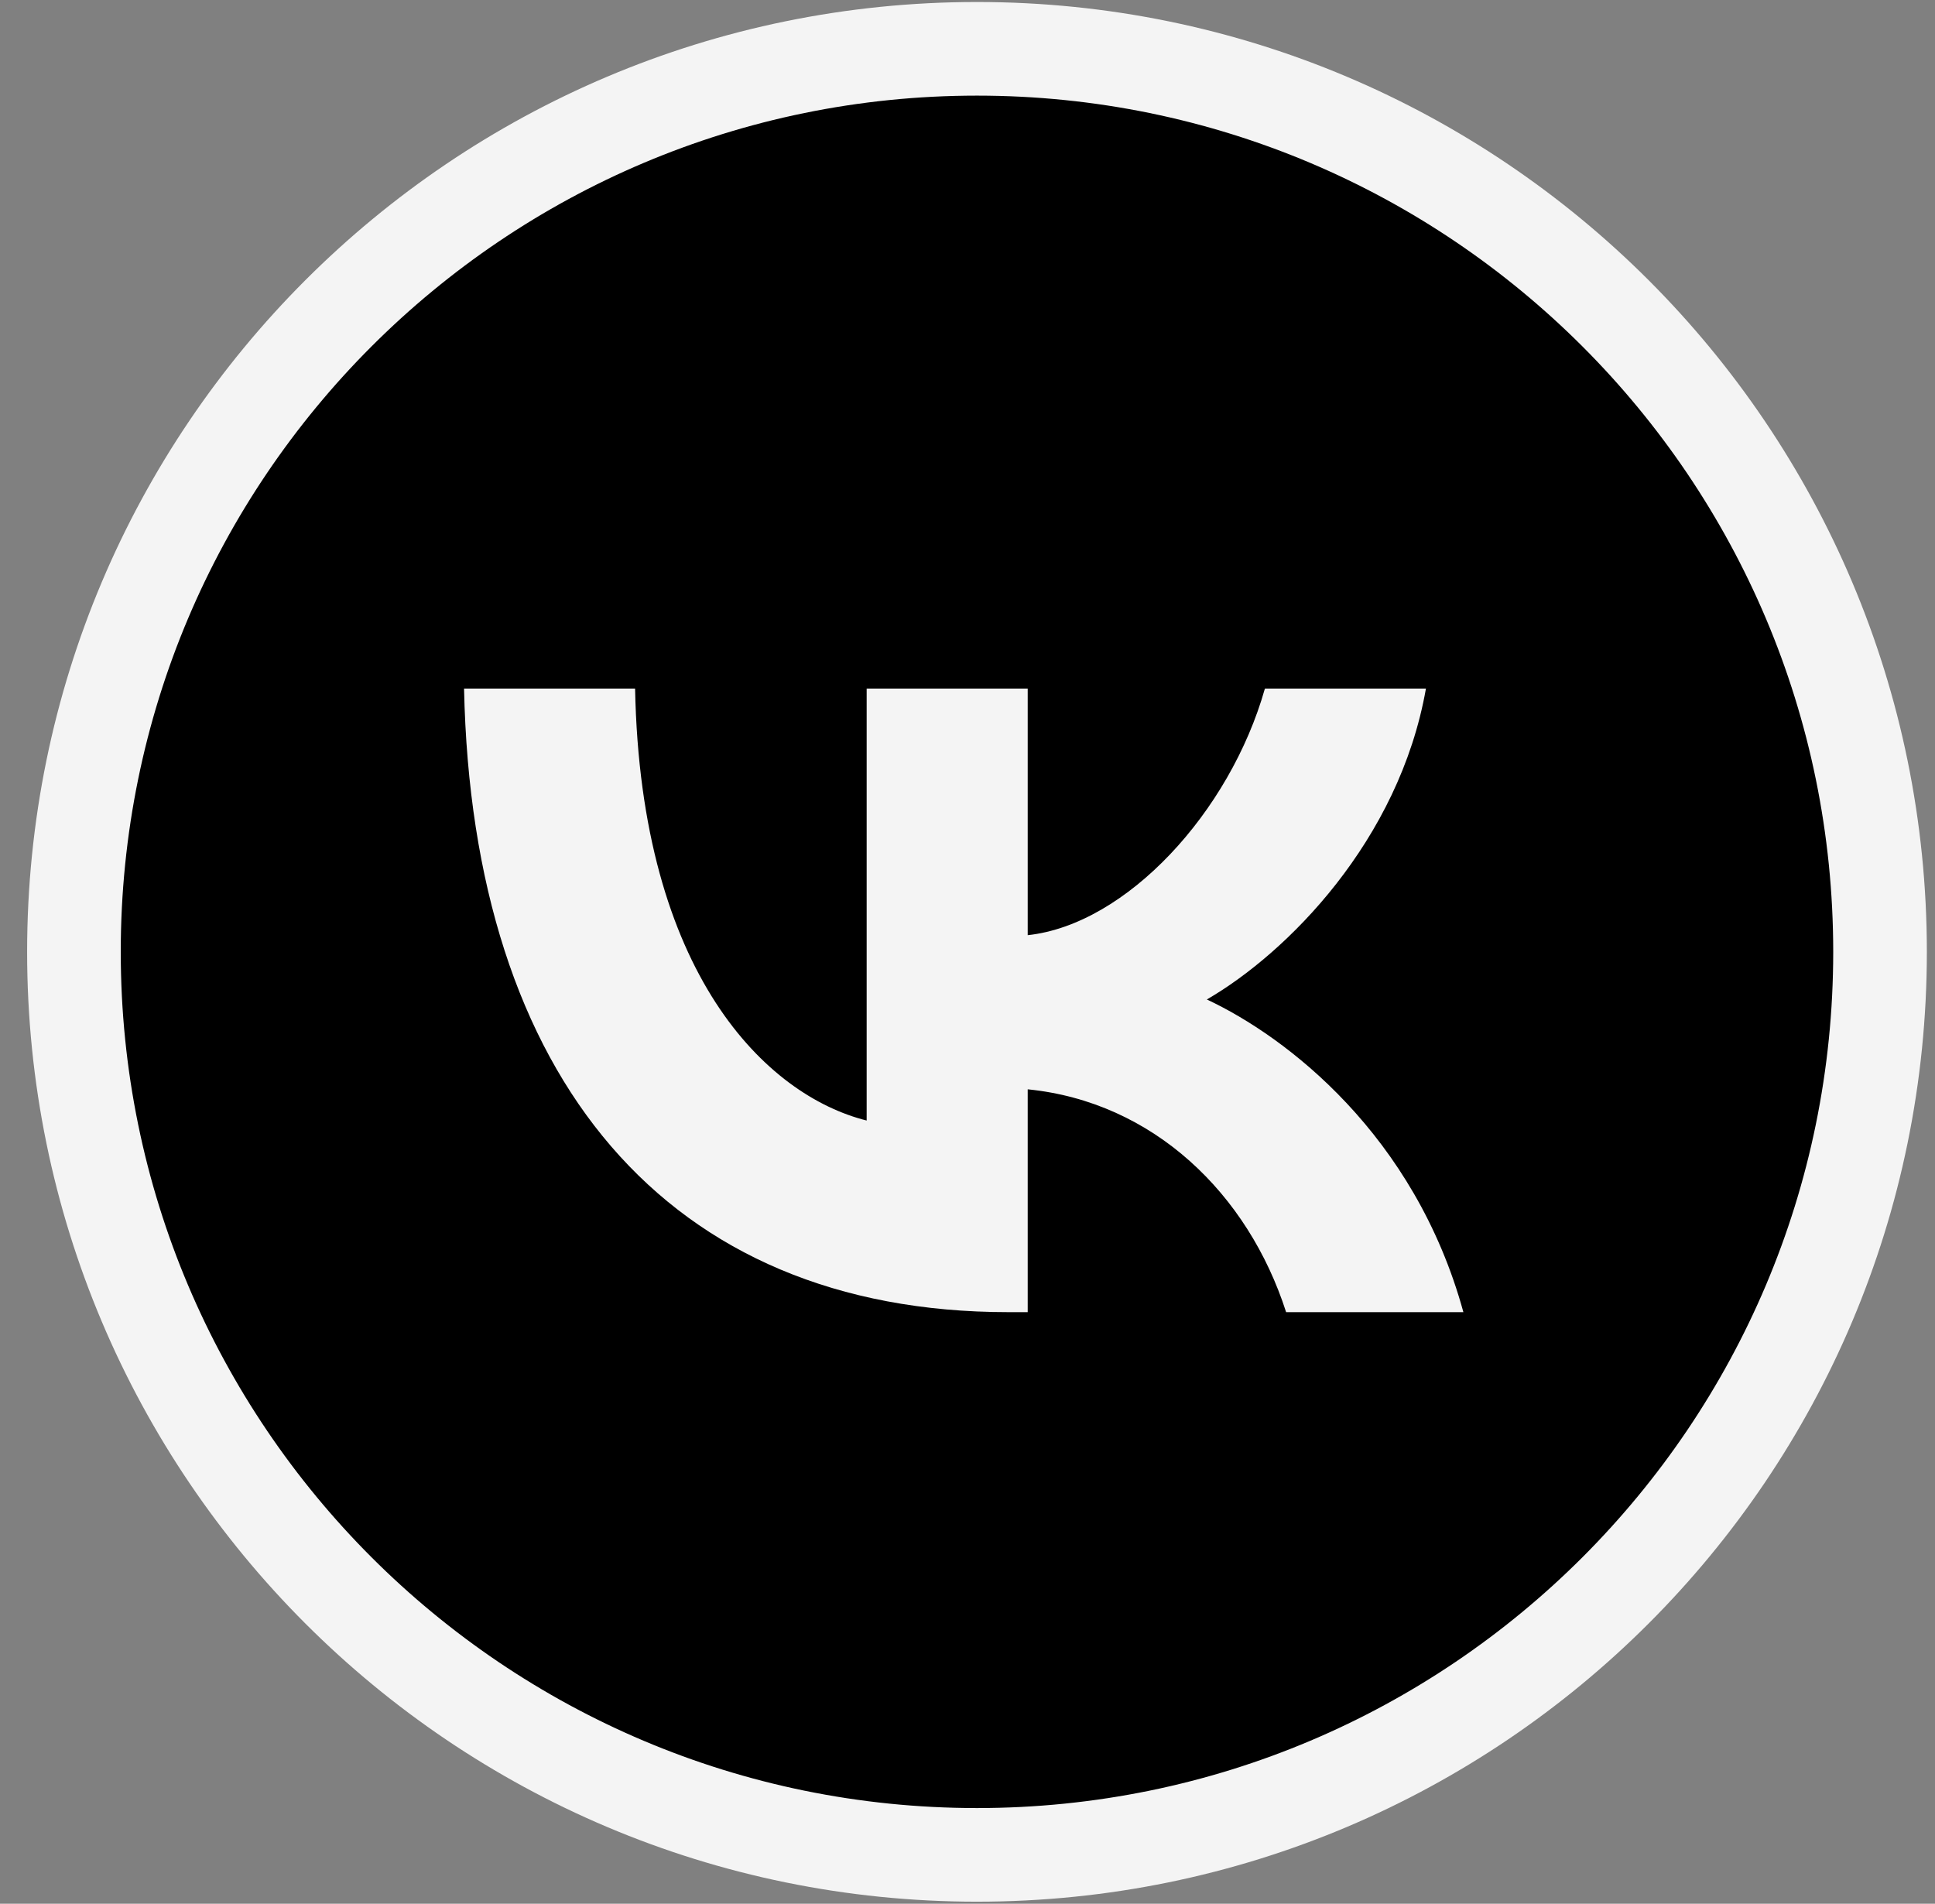 <svg width="62" height="61" viewBox="0 0 62 61" fill="none" xmlns="http://www.w3.org/2000/svg">
<rect x="0" y="0" width="62" height="61" fill="#808080" stroke="none"/>
<g clip-path="url(#clip0_1696_14265)">
<path d="M60.239 30.499C60.239 46.48 47.284 59.434 31.304 59.434C15.324 59.434 2.369 46.48 2.369 30.499C2.369 14.519 15.324 1.564 31.304 1.564C47.284 1.564 60.239 14.519 60.239 30.499Z" fill="url(#paint0_linear_1696_14265)" stroke="#F4F4F4" stroke-width="3"/>
<path d="M32.309 42.044C21.369 42.044 15.129 34.544 14.869 22.064H20.349C20.529 31.224 24.569 35.105 27.769 35.904V22.064H32.929V29.965C36.089 29.625 39.409 26.024 40.529 22.064H45.689C44.829 26.945 41.229 30.544 38.669 32.025C41.229 33.224 45.329 36.364 46.889 42.044H41.209C39.989 38.245 36.949 35.304 32.929 34.904V42.044H32.309Z" fill="#F4F4F4"/>
</g>
<defs>
<linearGradient id="paint0_linear_1696_14265" x1="31.304" y1="0.064" x2="31.304" y2="60.483" gradientUnits="userSpaceOnUse">
<stop/>
<stop offset="1"/>
</linearGradient>
<clipPath id="clip0_1696_14265">
<rect width="60.87" height="60.87" fill="white" transform="translate(0.869 0.064)"/>
</clipPath>
</defs>
</svg>
